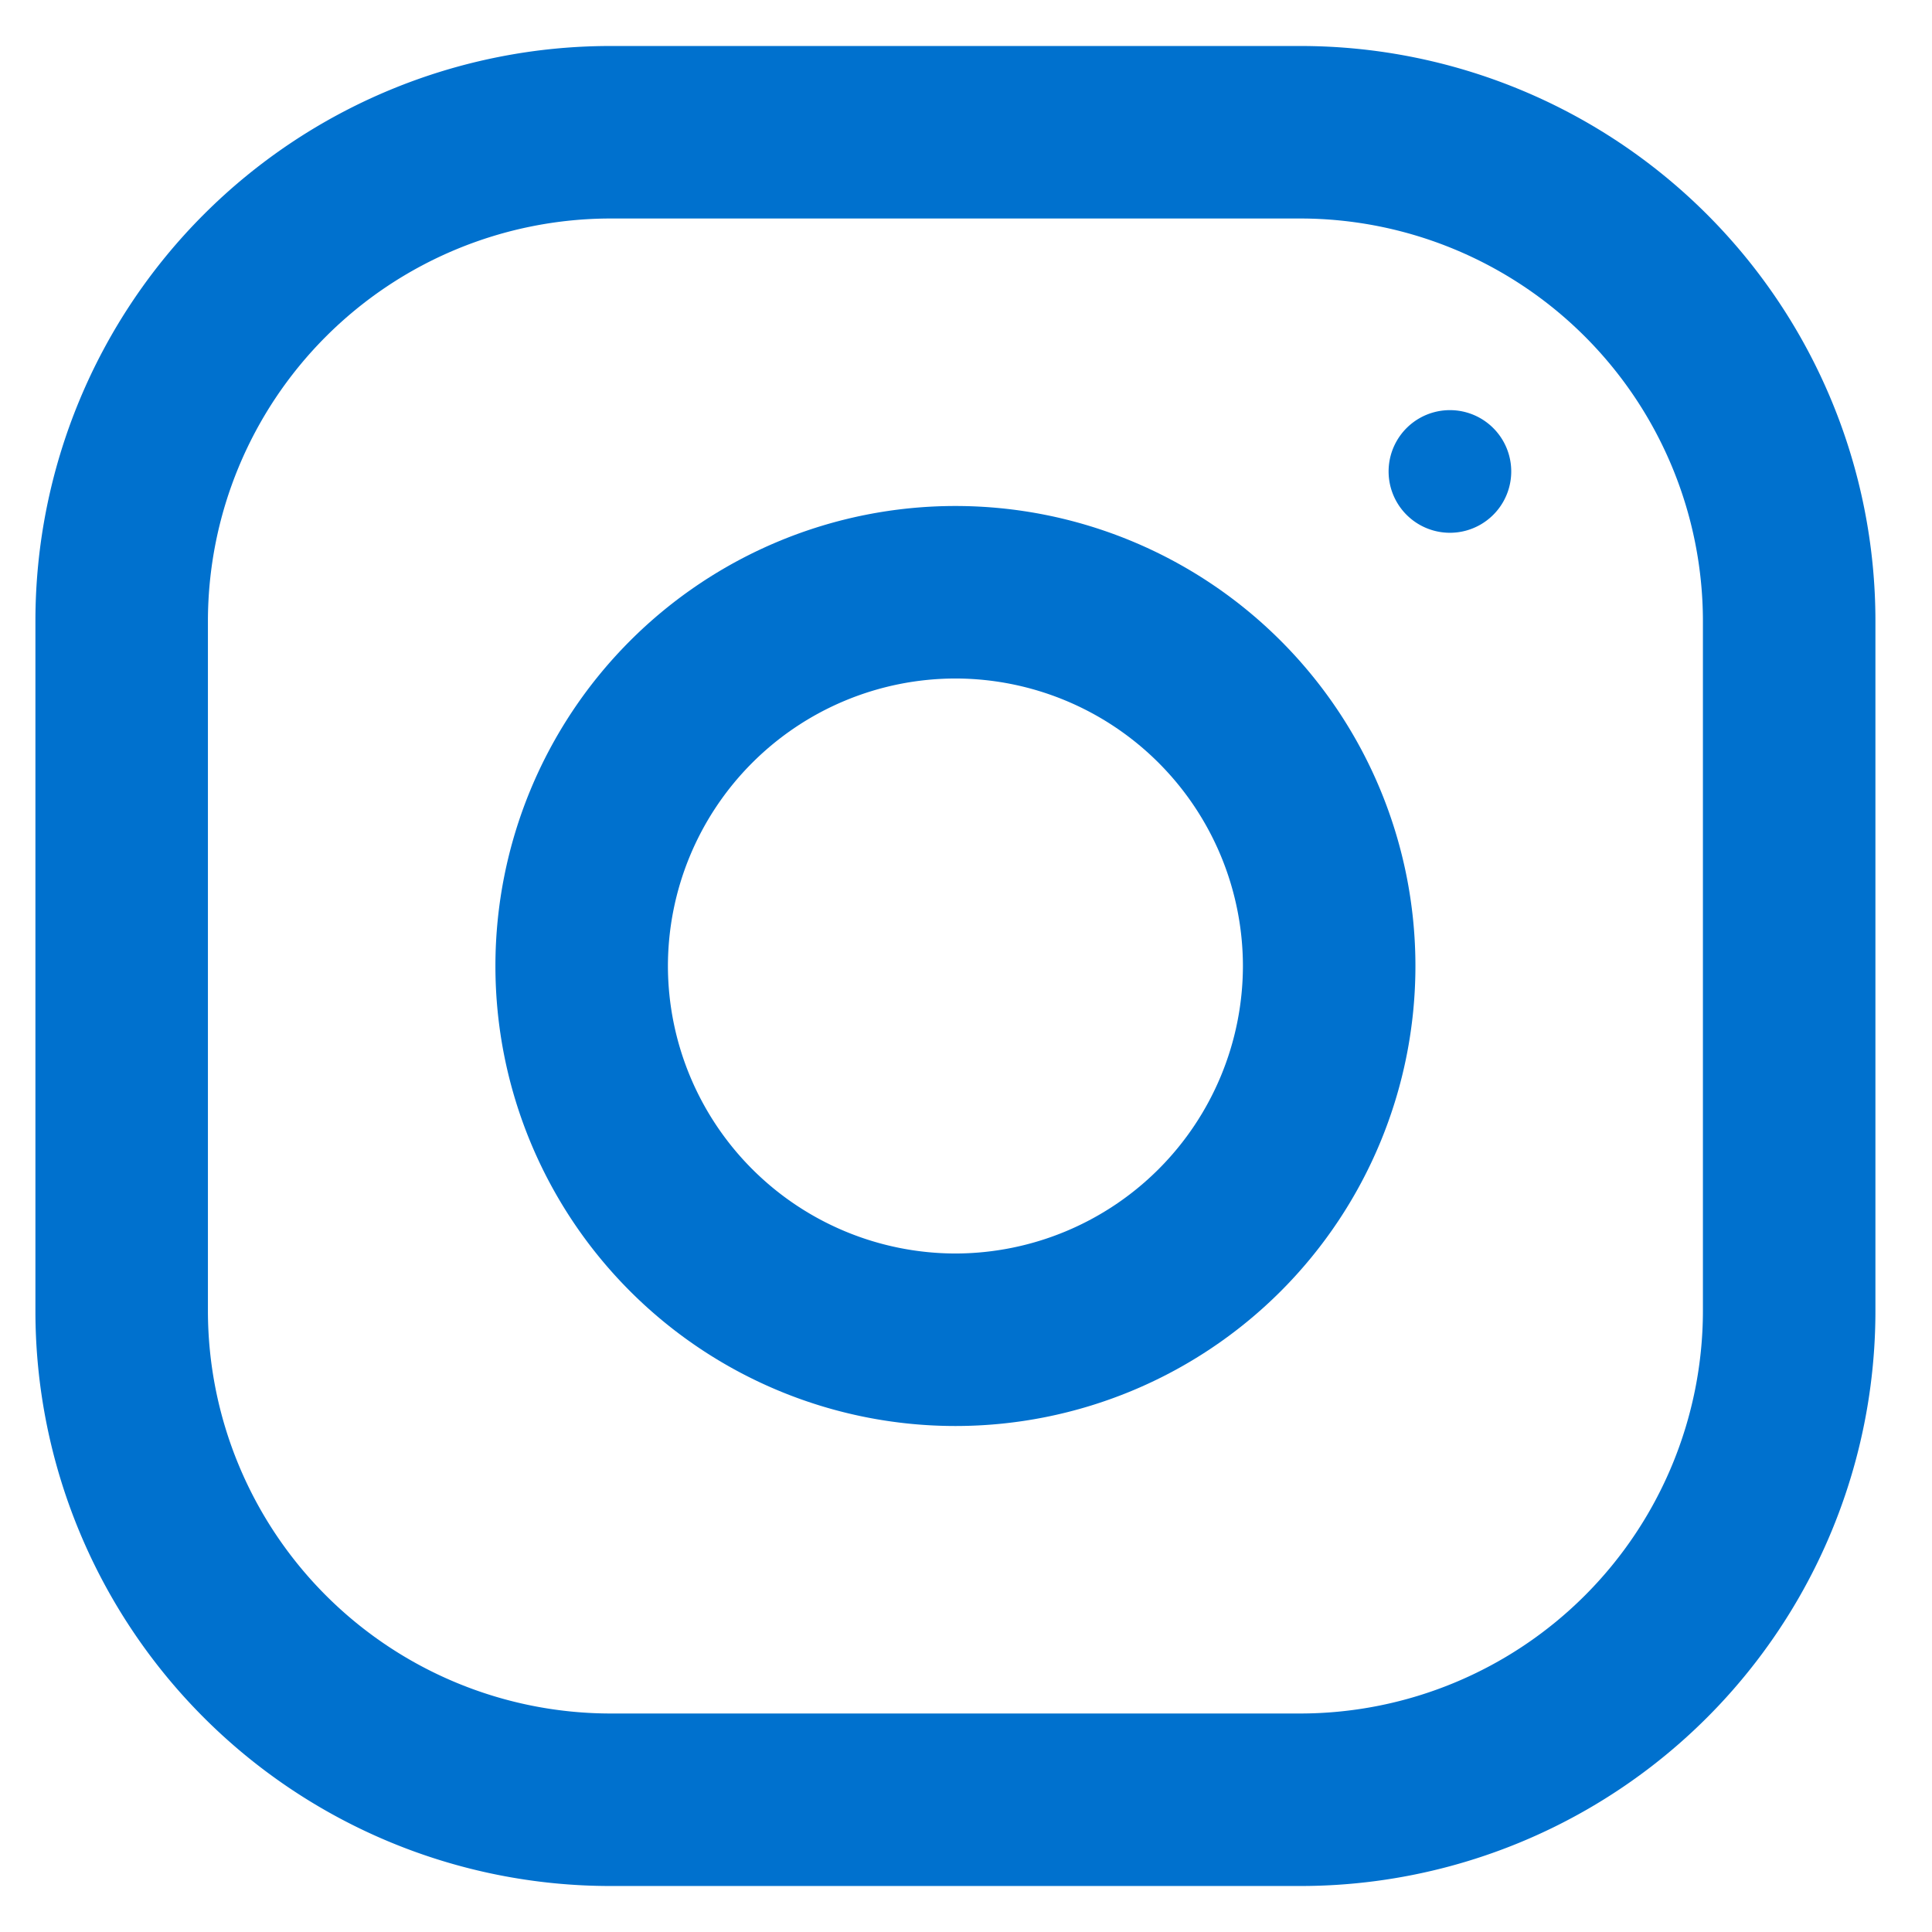 <svg width="21" height="21" fill="none" xmlns="http://www.w3.org/2000/svg"><g clip-path="url(#clip0)" fill="#0071CE"><path d="M14.135.5h-7.5a6.25 6.25 0 00-6.25 6.25v7.5a6.25 6.25 0 006.25 6.25h7.5a6.25 6.25 0 006.25-6.25v-7.5A6.25 6.25 0 0014.135.5zm4.375 13.75a4.38 4.38 0 01-4.375 4.375h-7.5A4.38 4.38 0 012.26 14.25v-7.5a4.38 4.38 0 014.375-4.375h7.5A4.38 4.38 0 0118.51 6.75v7.5z"/><path d="M10.385 5.5a5 5 0 100 10 5 5 0 000-10zm0 8.125A3.13 3.13 0 017.26 10.5a3.129 3.129 0 013.125-3.125A3.129 3.129 0 0113.51 10.5a3.13 3.13 0 01-3.125 3.125zm5.375-7.834a.666.666 0 100-1.333.666.666 0 000 1.333z"/></g><defs><clipPath id="clip0"><path fill="#fff" transform="translate(.385 .5)" d="M0 0h20v20H0z"/></clipPath></defs></svg>